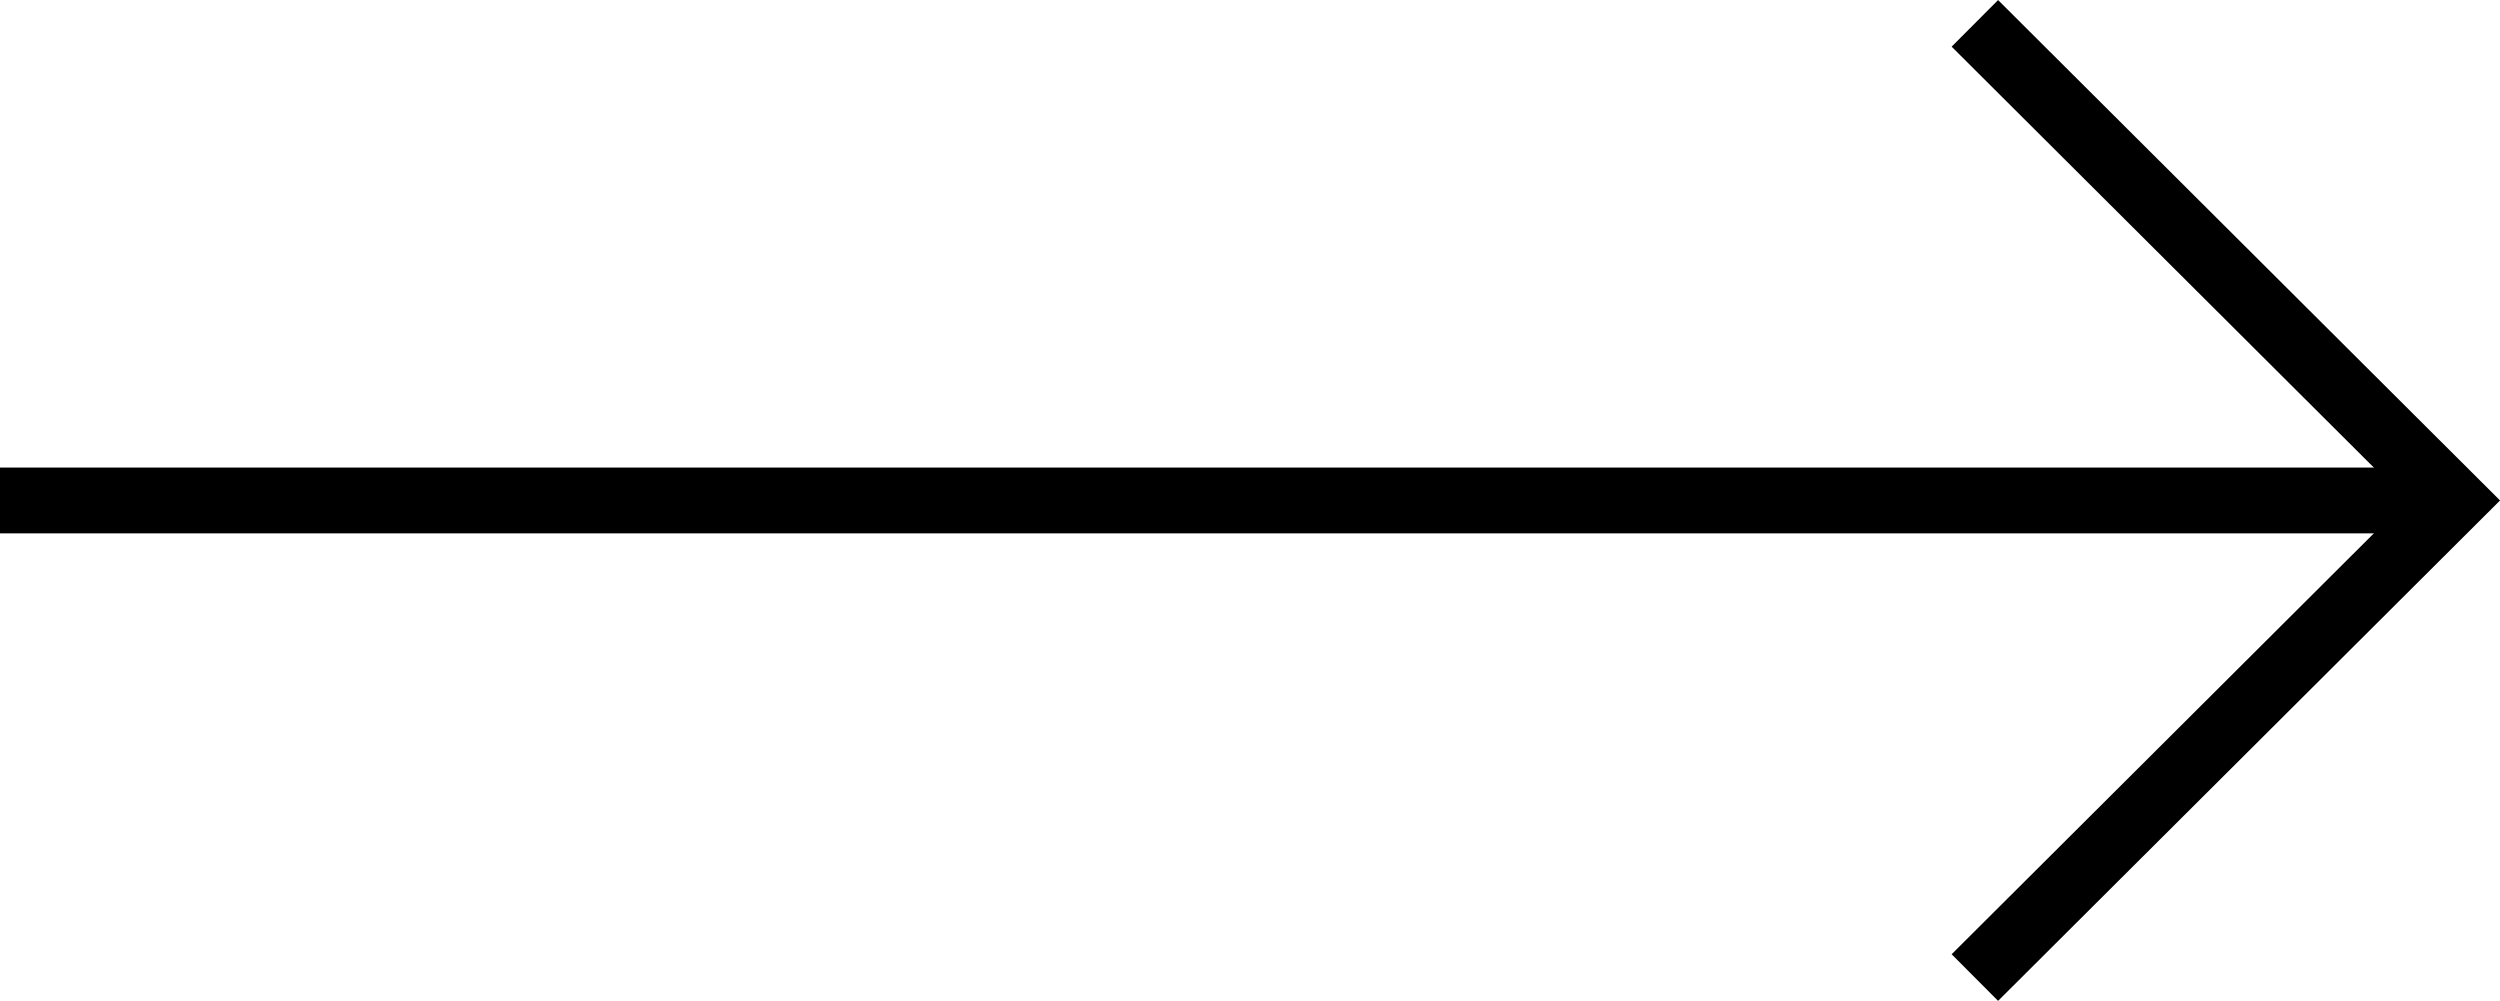 <svg xmlns="http://www.w3.org/2000/svg" viewBox="0 0 151.96 60.84"><defs><style>.cls-1{fill:none;stroke:#000;stroke-miterlimit:10;stroke-width:4px;}</style></defs><g id="Layer_2" data-name="Layer 2"><g id="Layer_2-2" data-name="Layer 2"><line class="cls-1" x1="149.13" y1="30.42" y2="30.42"/><polyline class="cls-1" points="120.04 1.42 149.13 30.42 120.04 59.42"/></g></g></svg>